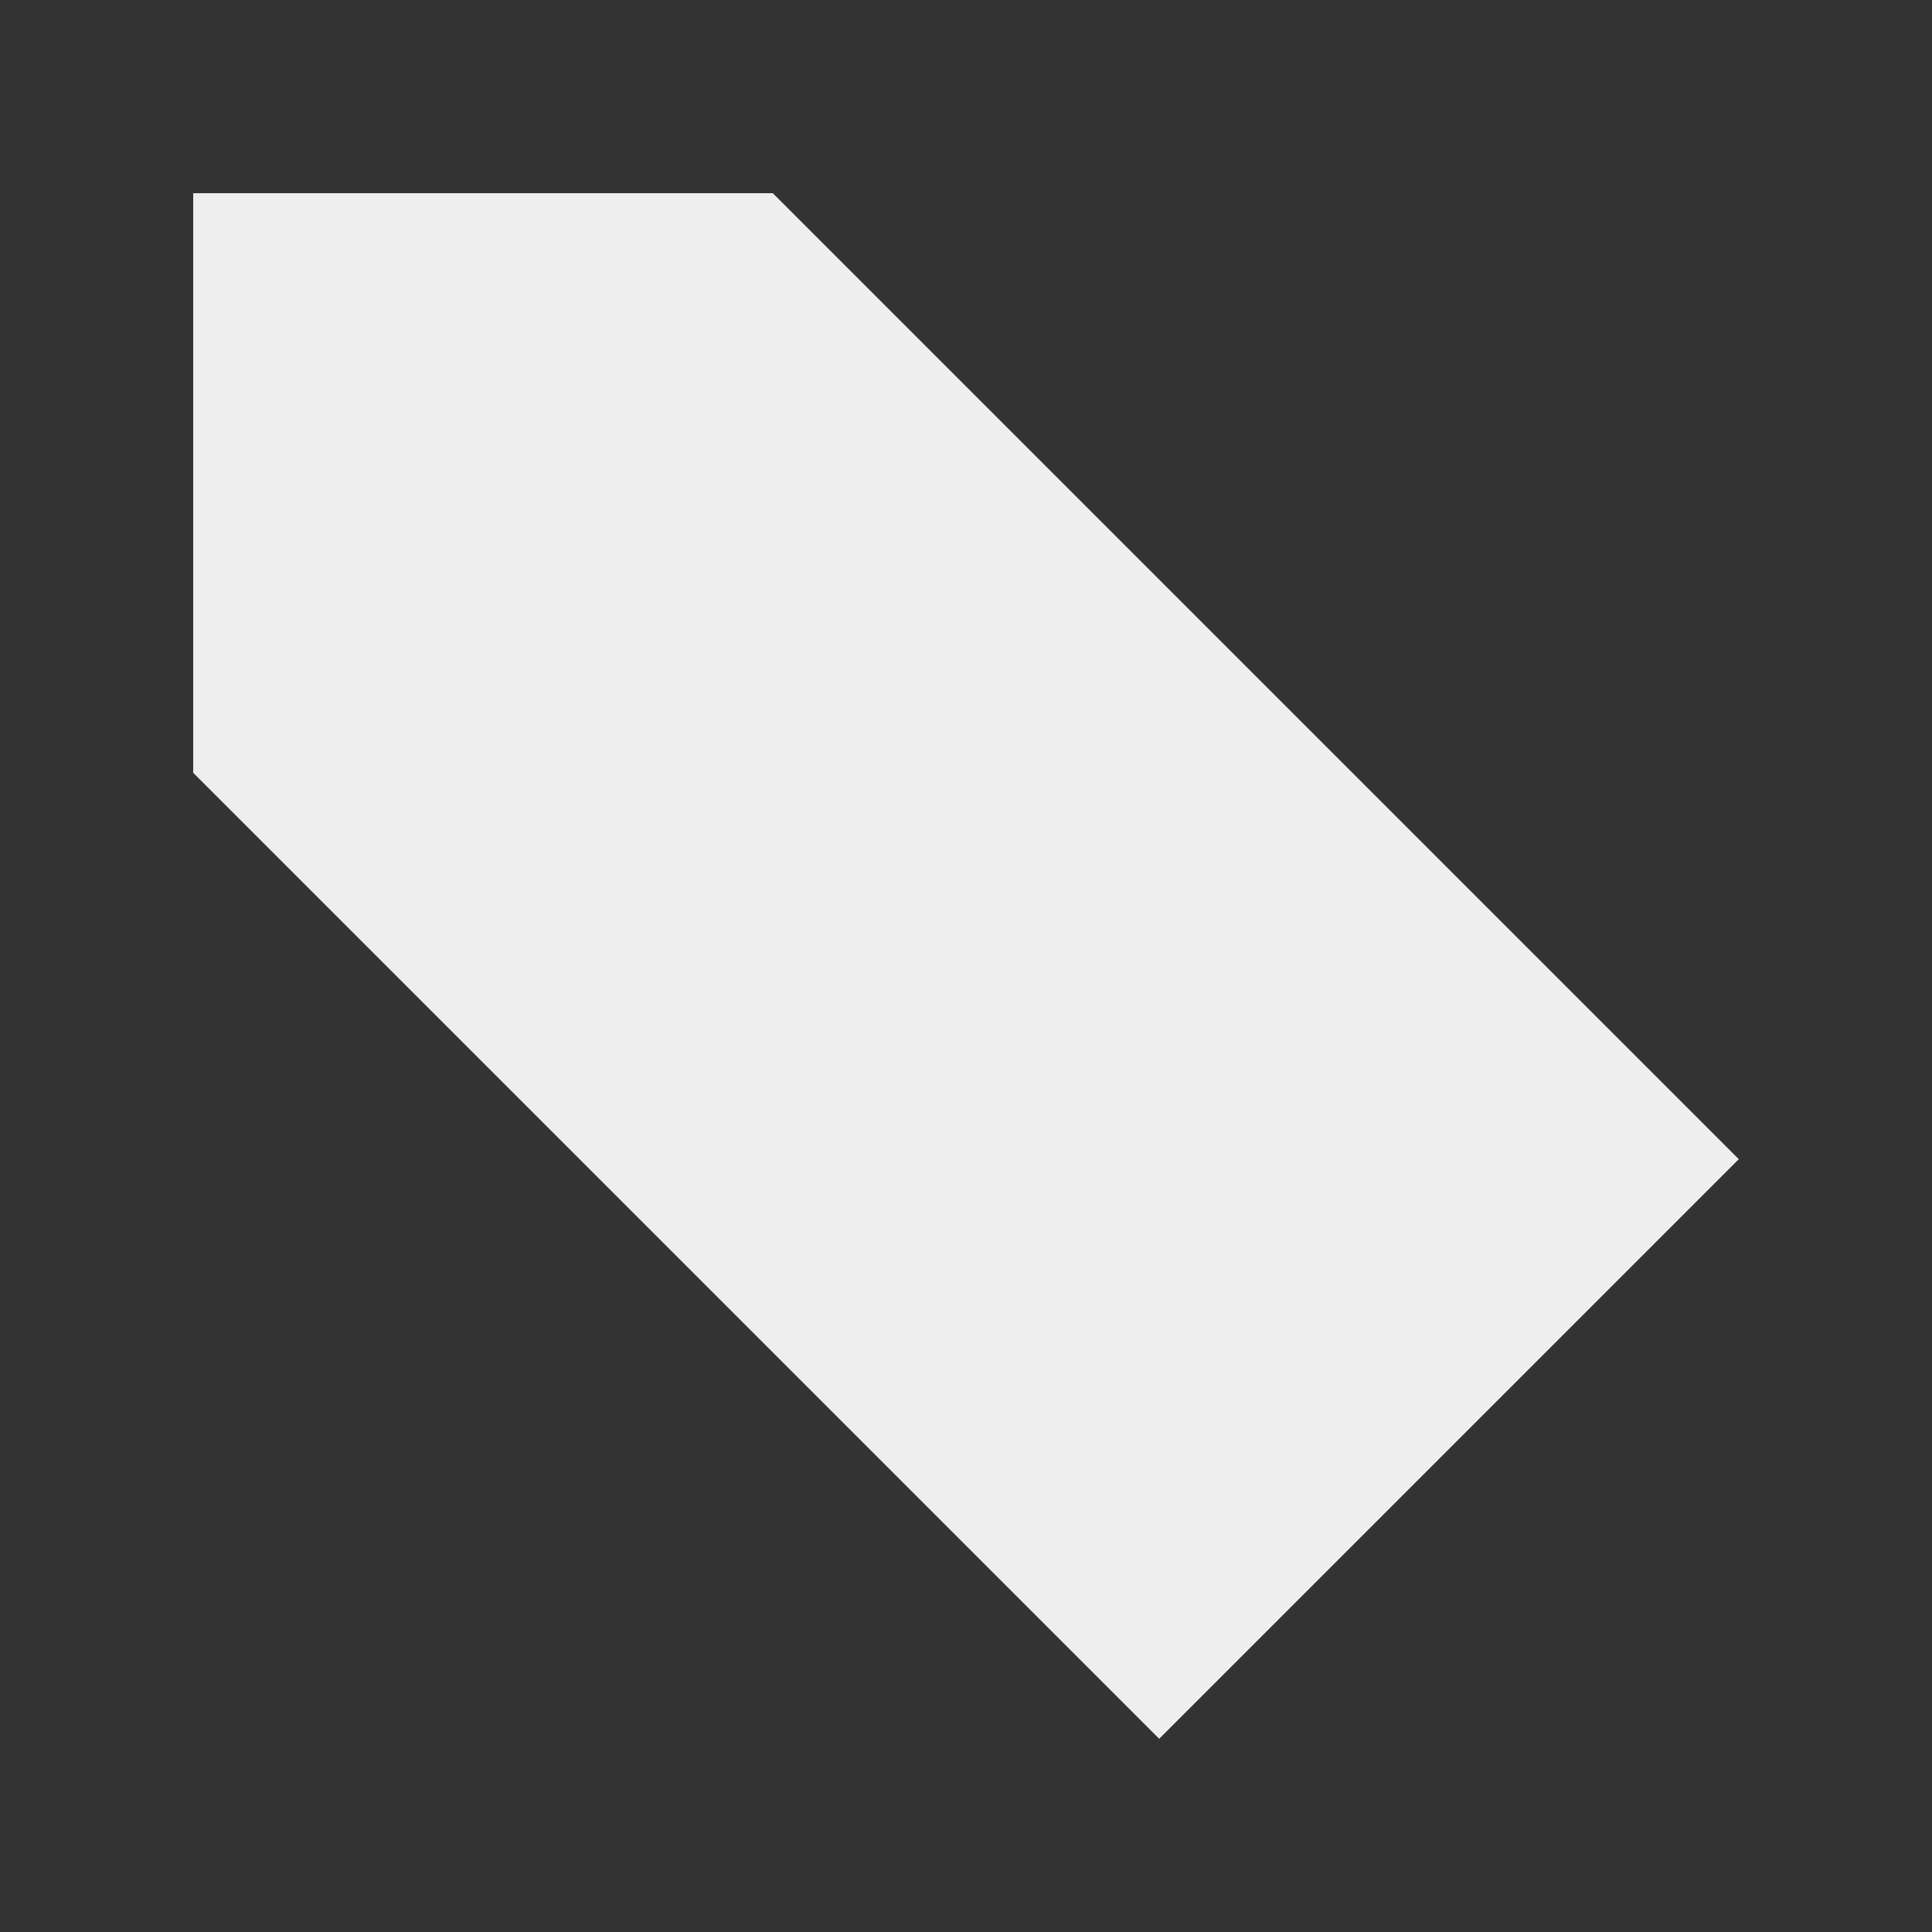 <svg xmlns="http://www.w3.org/2000/svg" viewBox="0 0 40 40">
<rect x="0" y="0" width="40" height="40" fill="#333333" stroke="none"/>
<!--    <rect fill="#666666" width="40" height="40" />-->
    <defs>
        <mask id="tree">
            <rect width="100%" height="100%" fill="white" />
            <g transform="translate(10, 14)">
                <circle fill="black" cx="0" cy="0" r="3"/>
                <circle fill="black" cx="10" cy="10" r="3"/>
                <circle fill="black" cx="10" cy="2" r="3"/>
                <path stroke="black" stroke-width="2" d="m 0 0 l 18 18"/>
                <path stroke="black" stroke-width="2" d="m 10 10 l 0 -8" stroke-linecap="square"/>
            </g>
        </mask>
    </defs>
    <path fill="#EEEEEE" mask="url(#tree)" d="
    m 4 4
    l 0 12
    l 20 20
    l 12 -12
    l -20 -20
    l -12 0
    "/>
</svg>